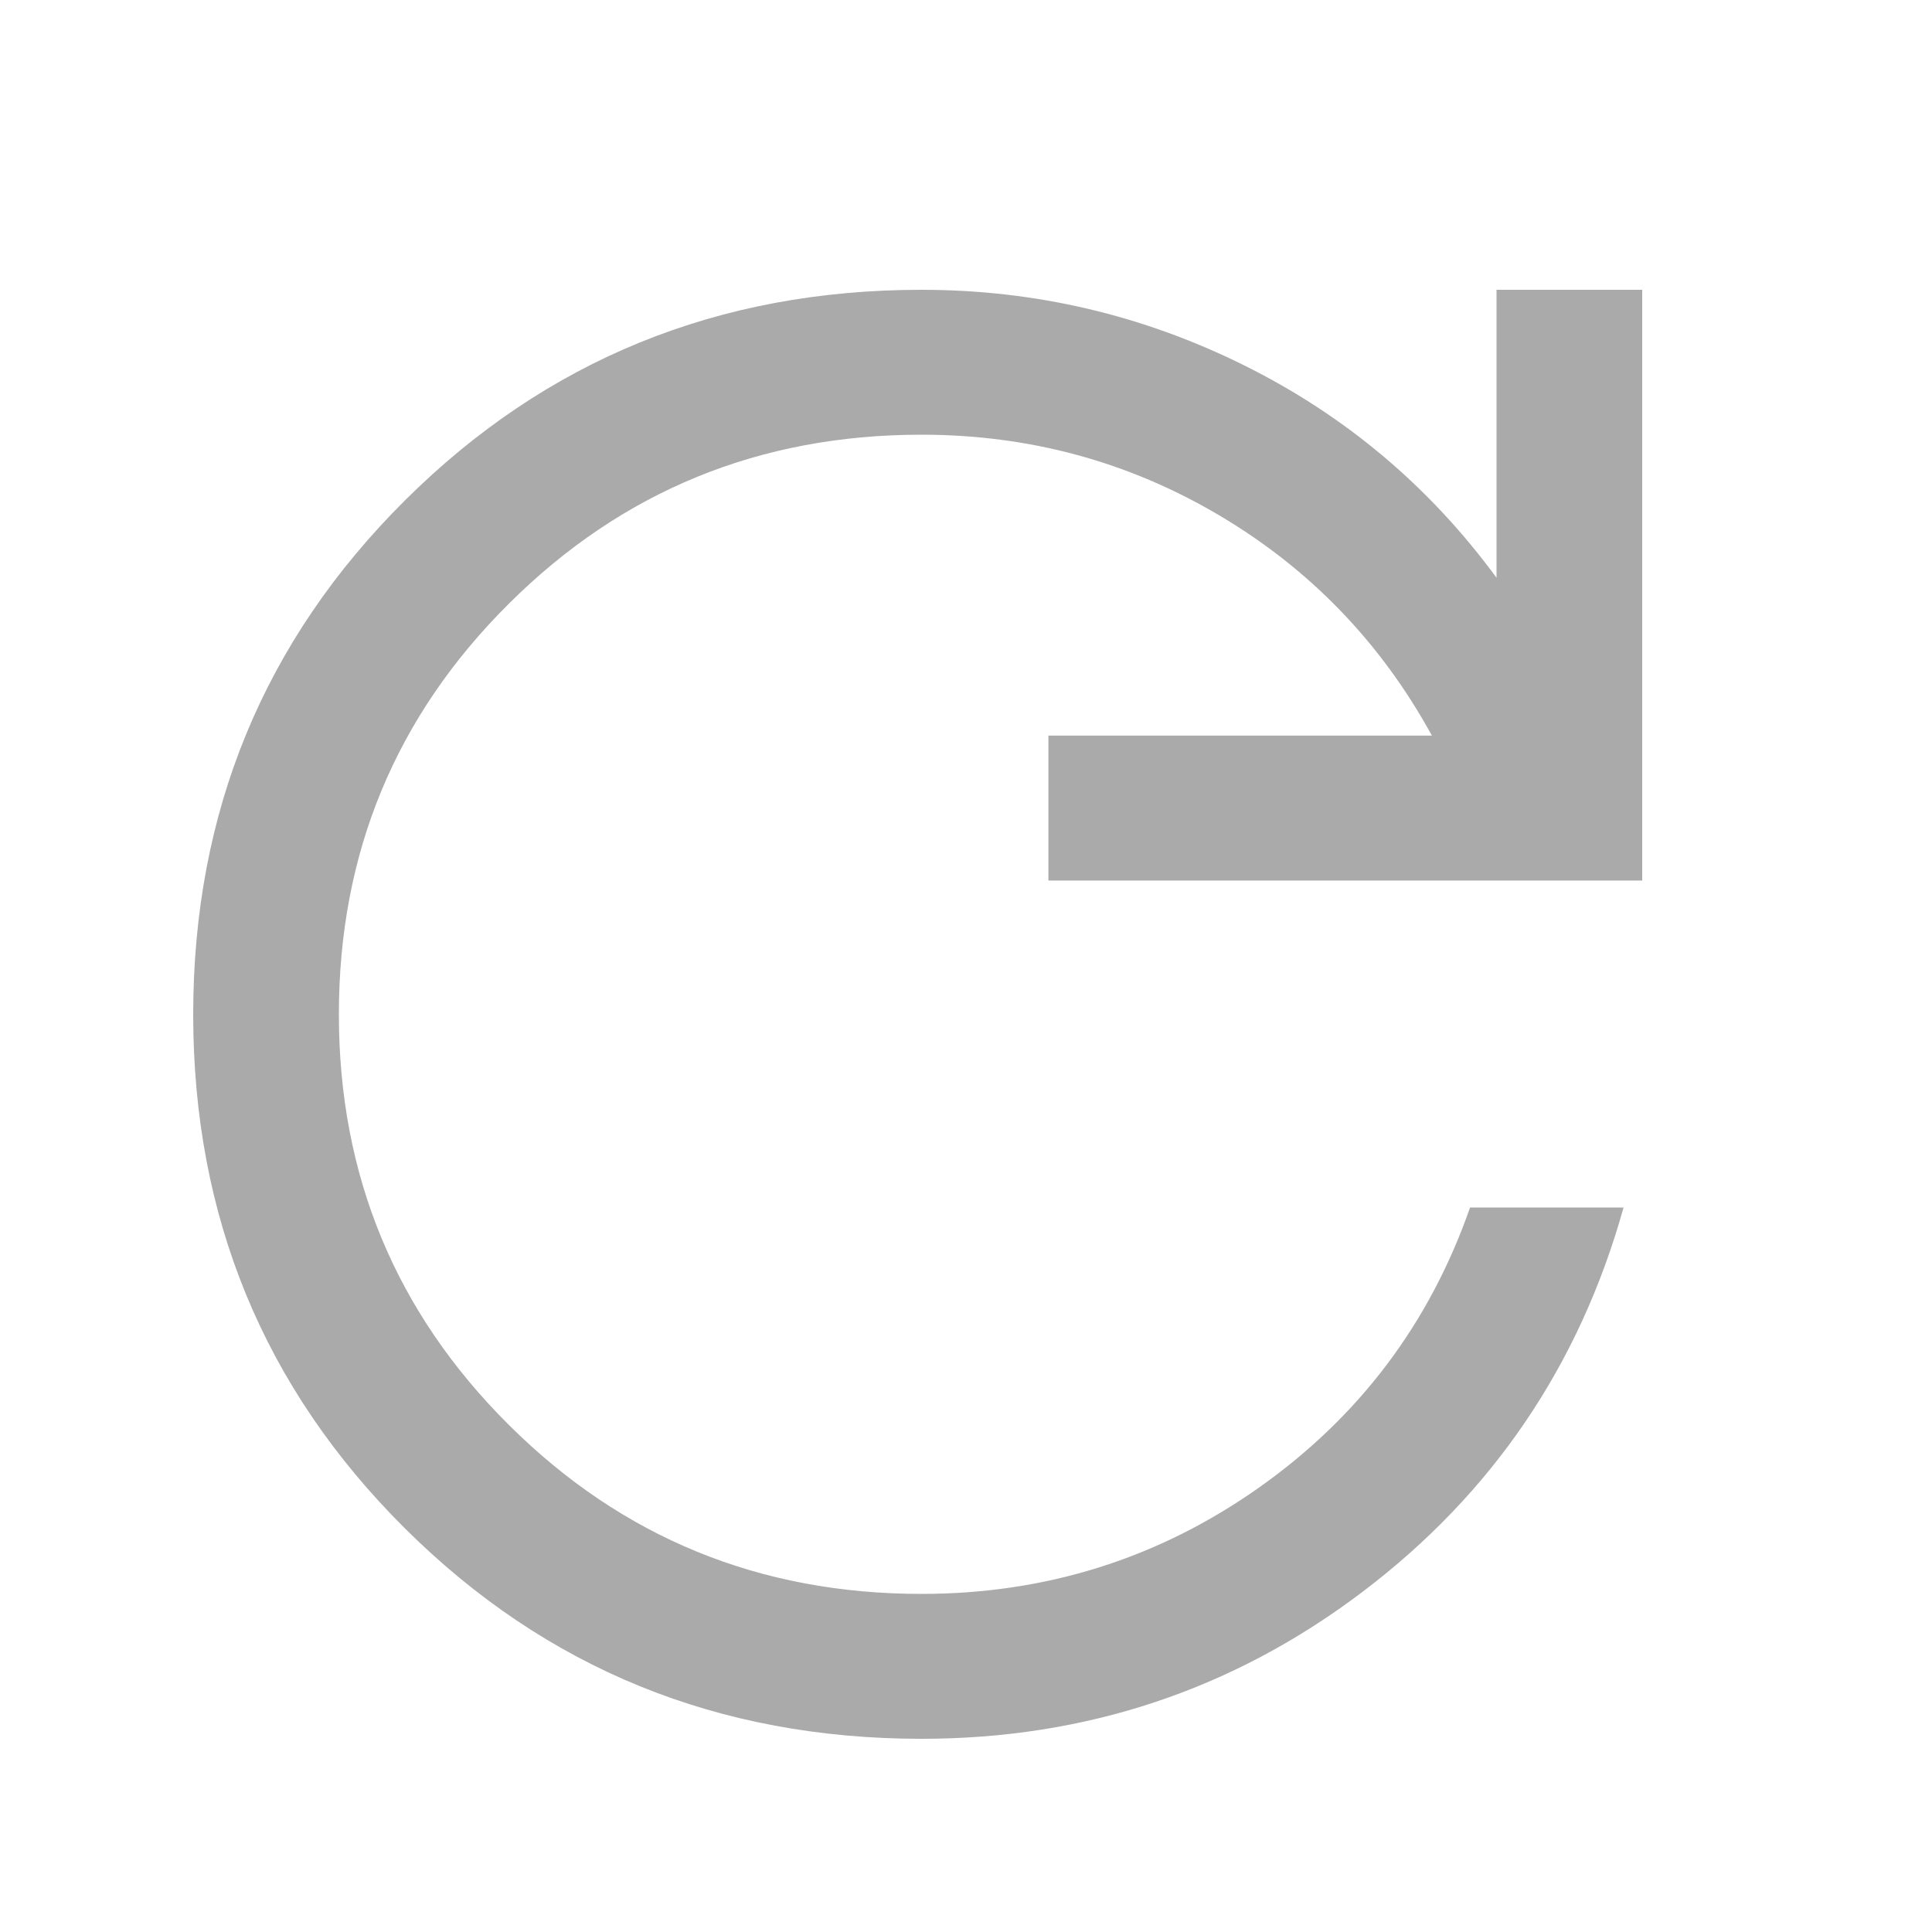 <svg width="20" height="20" viewBox="0 0 20 20" fill="none" xmlns="http://www.w3.org/2000/svg">
<mask id="mask0_1111_10156" style="mask-type:alpha" maskUnits="userSpaceOnUse" x="0" y="0" width="20" height="20">
<rect width="20" height="20" fill="#D9D9D9"/>
</mask>
<g mask="url(#mask0_1111_10156)">
<path d="M9.539 18C7.434 18 5.652 17.274 4.191 15.821C2.73 14.368 2 12.595 2 10.502C2 8.408 2.73 6.635 4.191 5.181C5.652 3.727 7.434 3 9.539 3C10.714 3 11.826 3.26 12.875 3.78C13.924 4.3 14.796 5.033 15.492 5.981V3H17V9.115H10.853V7.615H14.823C14.294 6.65 13.559 5.889 12.62 5.334C11.68 4.778 10.653 4.5 9.539 4.5C7.863 4.5 6.439 5.083 5.267 6.25C4.094 7.417 3.508 8.833 3.508 10.5C3.508 12.167 4.094 13.583 5.267 14.75C6.439 15.917 7.863 16.5 9.539 16.5C10.829 16.5 11.993 16.133 13.032 15.4C14.07 14.667 14.799 13.7 15.218 12.5H16.807C16.351 14.132 15.452 15.457 14.111 16.474C12.77 17.491 11.246 18 9.539 18Z" fill="#AAAAAA"/>
</g>
</svg>
